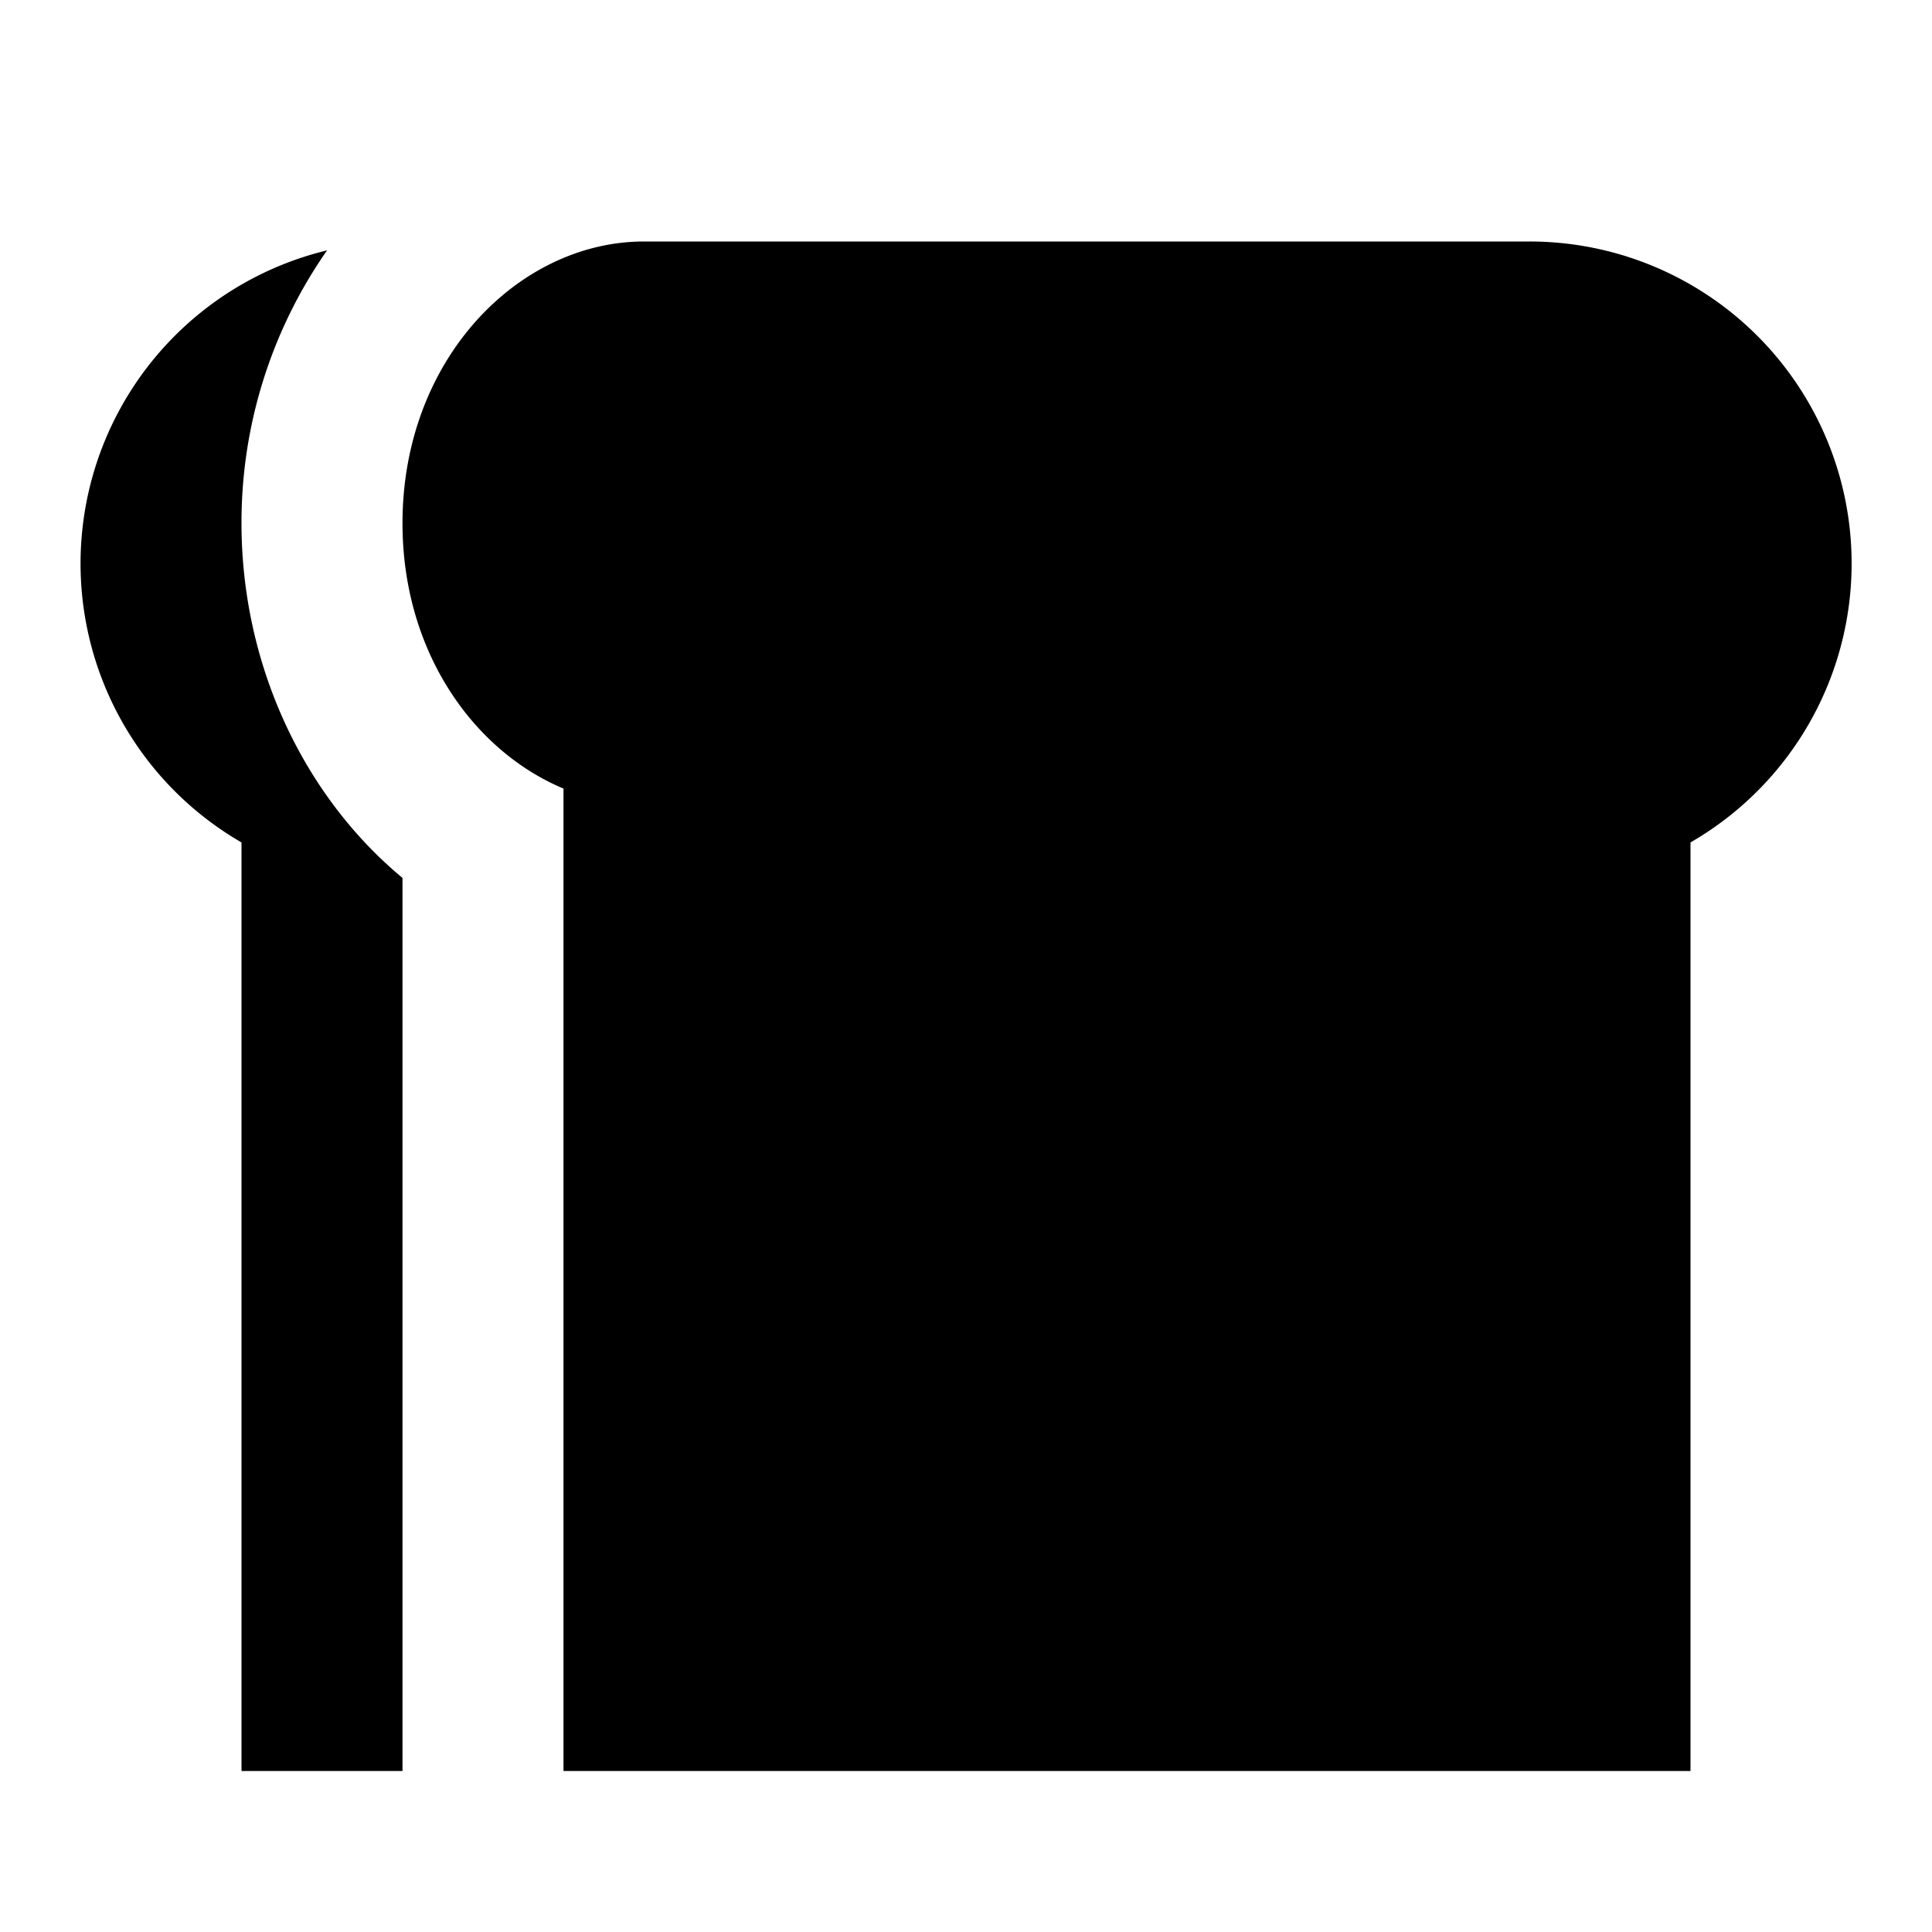 <svg xmlns="http://www.w3.org/2000/svg" width="24" height="24" fill="none">
  <path
    fill="currentColor"
    d="M5 6.5C5 4.453 6.45 3 8 3h11a4 4 0 0 1 2 7.465V22H7V9.796C5.88 9.327 5 8.094 5 6.5M5 22H3V10.465A4.002 4.002 0 0 1 4.063 3.11 5.9 5.9 0 0 0 3 6.5c0 1.754.767 3.383 2 4.406z"
  />
</svg>
